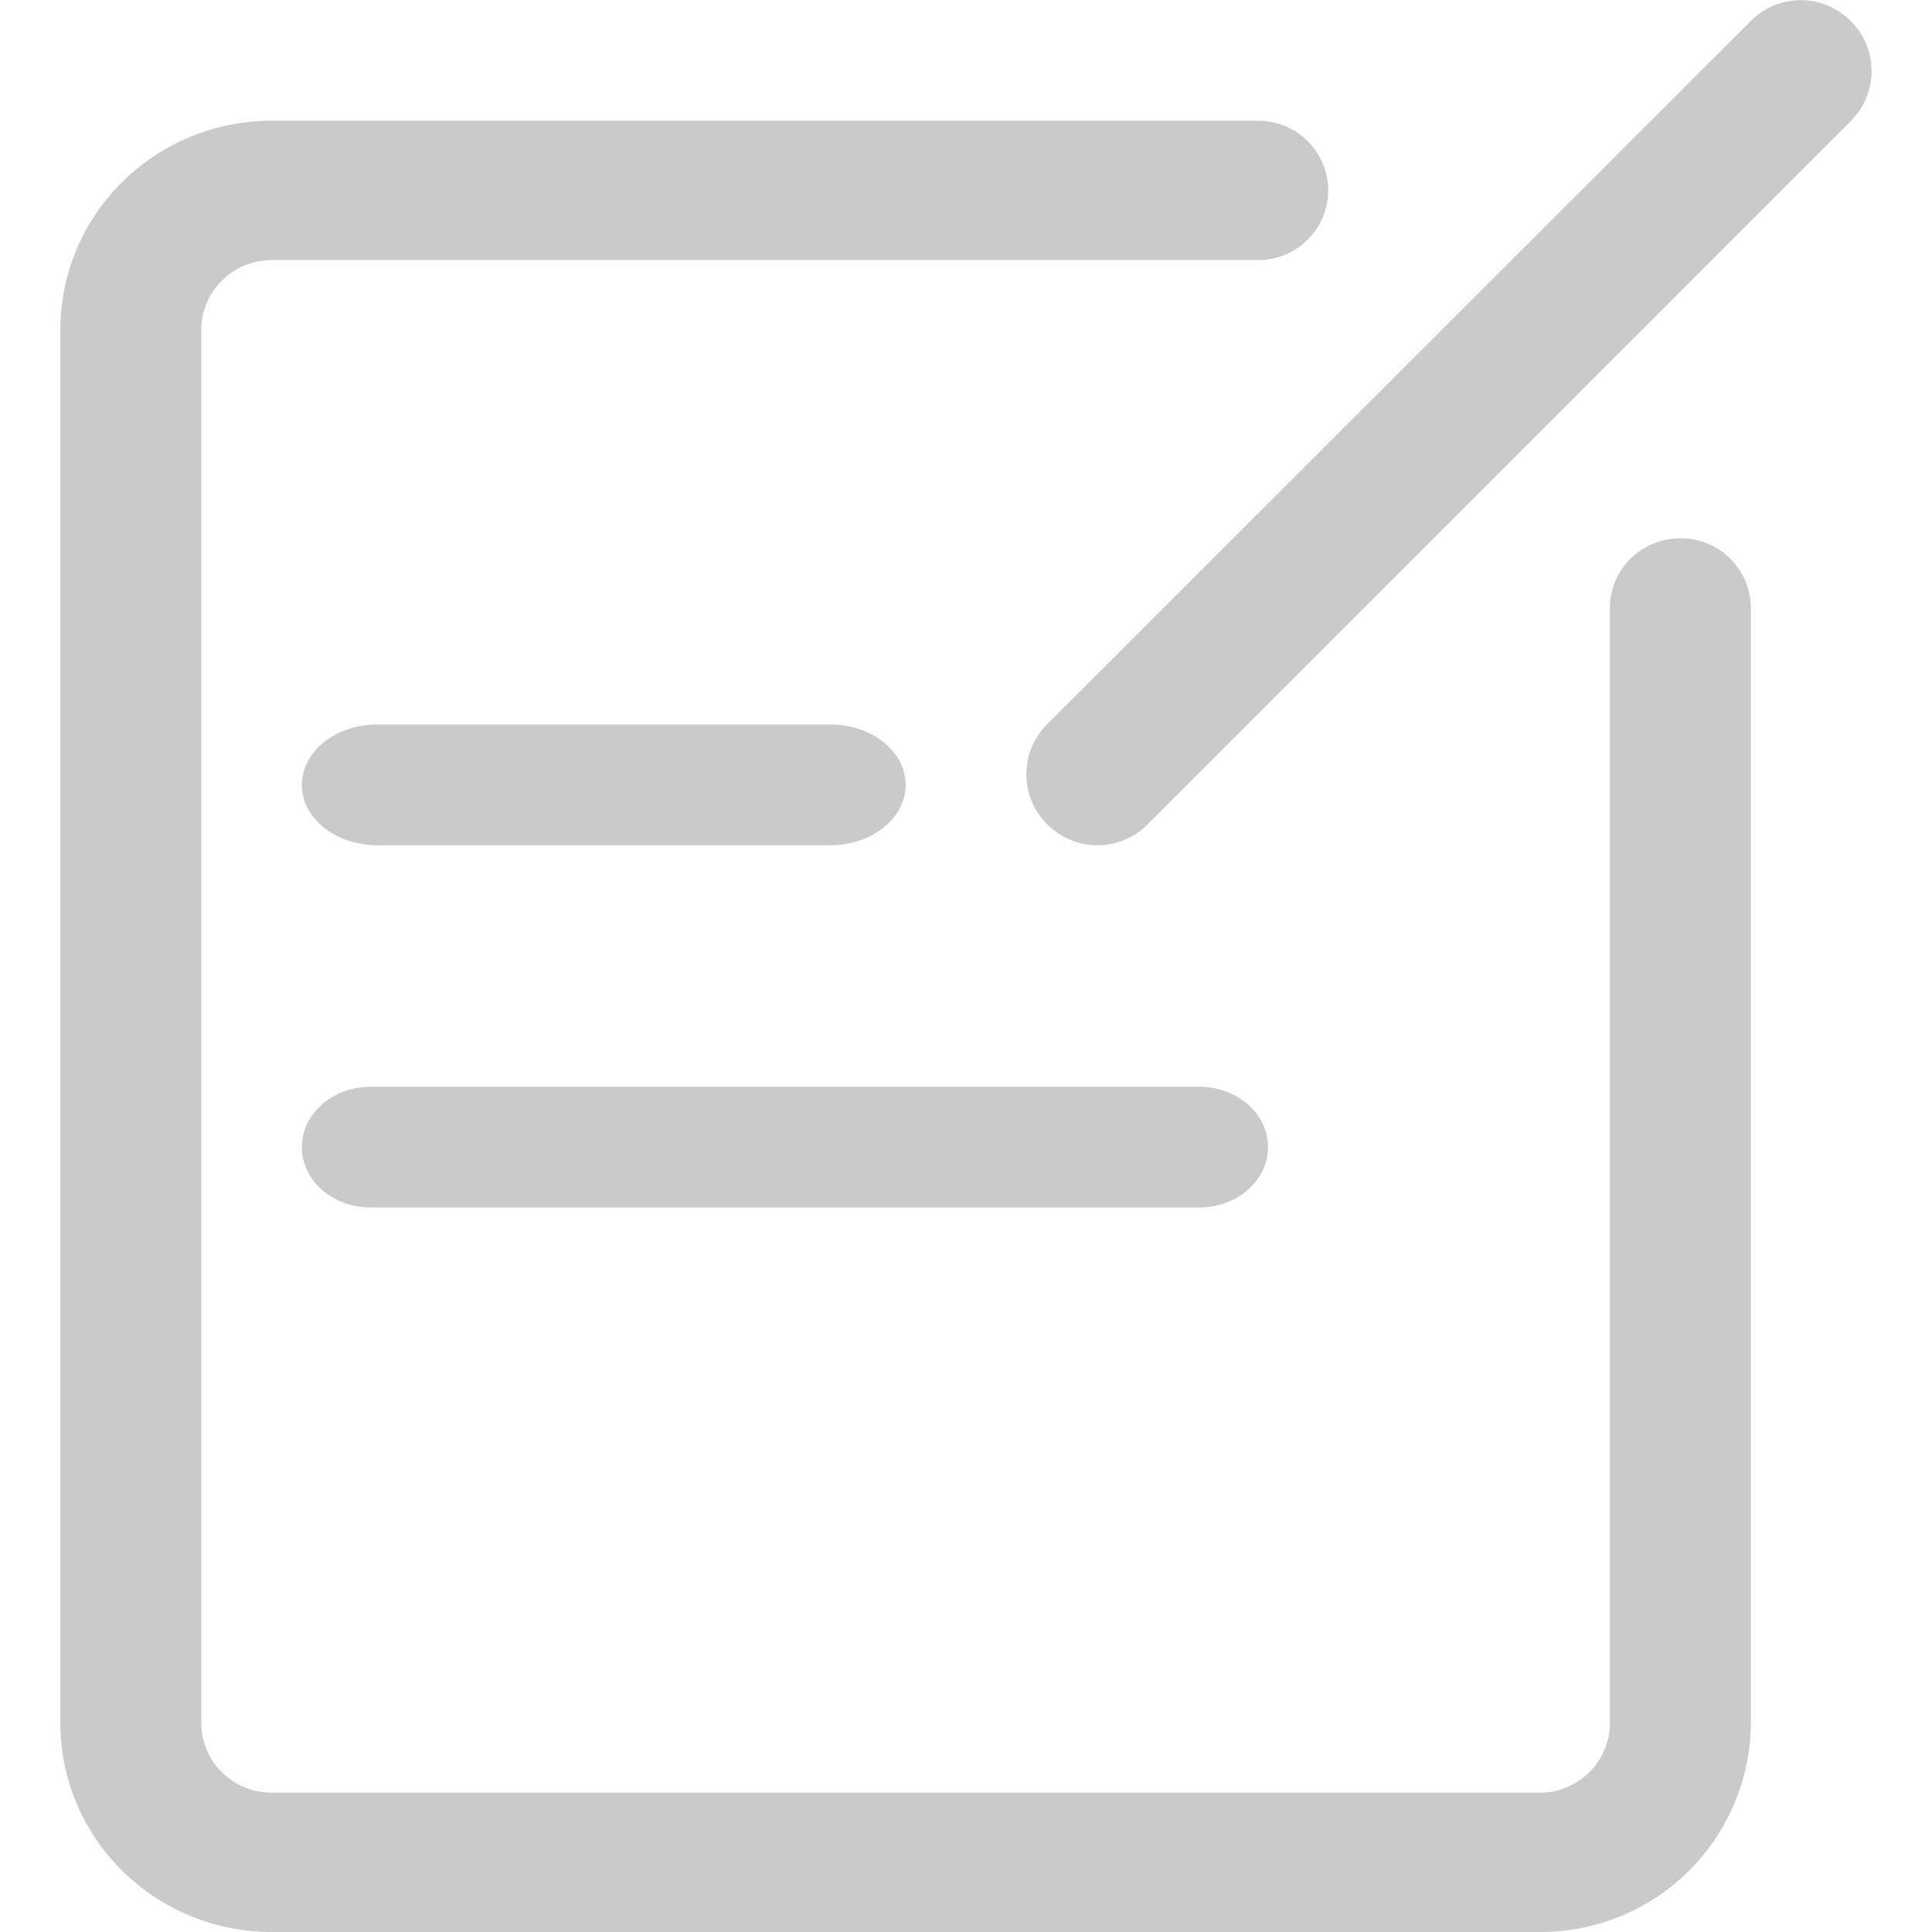 <?xml version="1.0" standalone="no"?><!DOCTYPE svg PUBLIC "-//W3C//DTD SVG 1.1//EN" "http://www.w3.org/Graphics/SVG/1.1/DTD/svg11.dtd"><svg t="1634110378145" class="icon" viewBox="0 0 1024 1024" version="1.1" xmlns="http://www.w3.org/2000/svg" p-id="3159" xmlns:xlink="http://www.w3.org/1999/xlink" width="200" height="200"><defs><style type="text/css"></style></defs><path d="M816.192 1023.999H144C82.176 1023.999 32 974.399 32 913.279V174.72C32 113.664 82.176 64 144 64h522.688a37.12 37.12 0 0 1 37.312 36.928 37.12 37.12 0 0 1-37.312 36.928H144c-20.48 0-37.312 16.64-37.312 36.928v738.432c0 20.48 16.832 36.928 37.312 36.928h672a37.12 37.12 0 0 0 37.312-36.928V322.24c0-20.48 16.64-36.928 37.376-36.928a37.12 37.12 0 0 1 37.312 36.928v590.784A111.424 111.424 0 0 1 816.192 1023.999z" fill="#8a8a8a" fill-opacity=".45" p-id="3160"></path><path d="M581.632 448a37.248 37.248 0 0 1-26.56-11.072 37.376 37.376 0 0 1 0-53.12L927.936 11.136c14.72-14.72 38.272-14.72 52.992 0 14.72 14.72 14.72 38.272 0 53.056L608.064 437.12a37.44 37.44 0 0 1-26.432 10.88zM440 448h-240C177.856 448 160 433.728 160 416s17.856-32 40-32h240c22.144 0 40 14.272 40 32s-17.856 32-40 32zM635.648 640h-439.04C176.256 640 160 625.728 160 608s16.32-32 36.544-32H635.52c20.224 0 36.544 14.272 36.544 32s-16.32 32-36.352 32z" fill="#8a8a8a" fill-opacity=".45" p-id="3161"></path></svg>